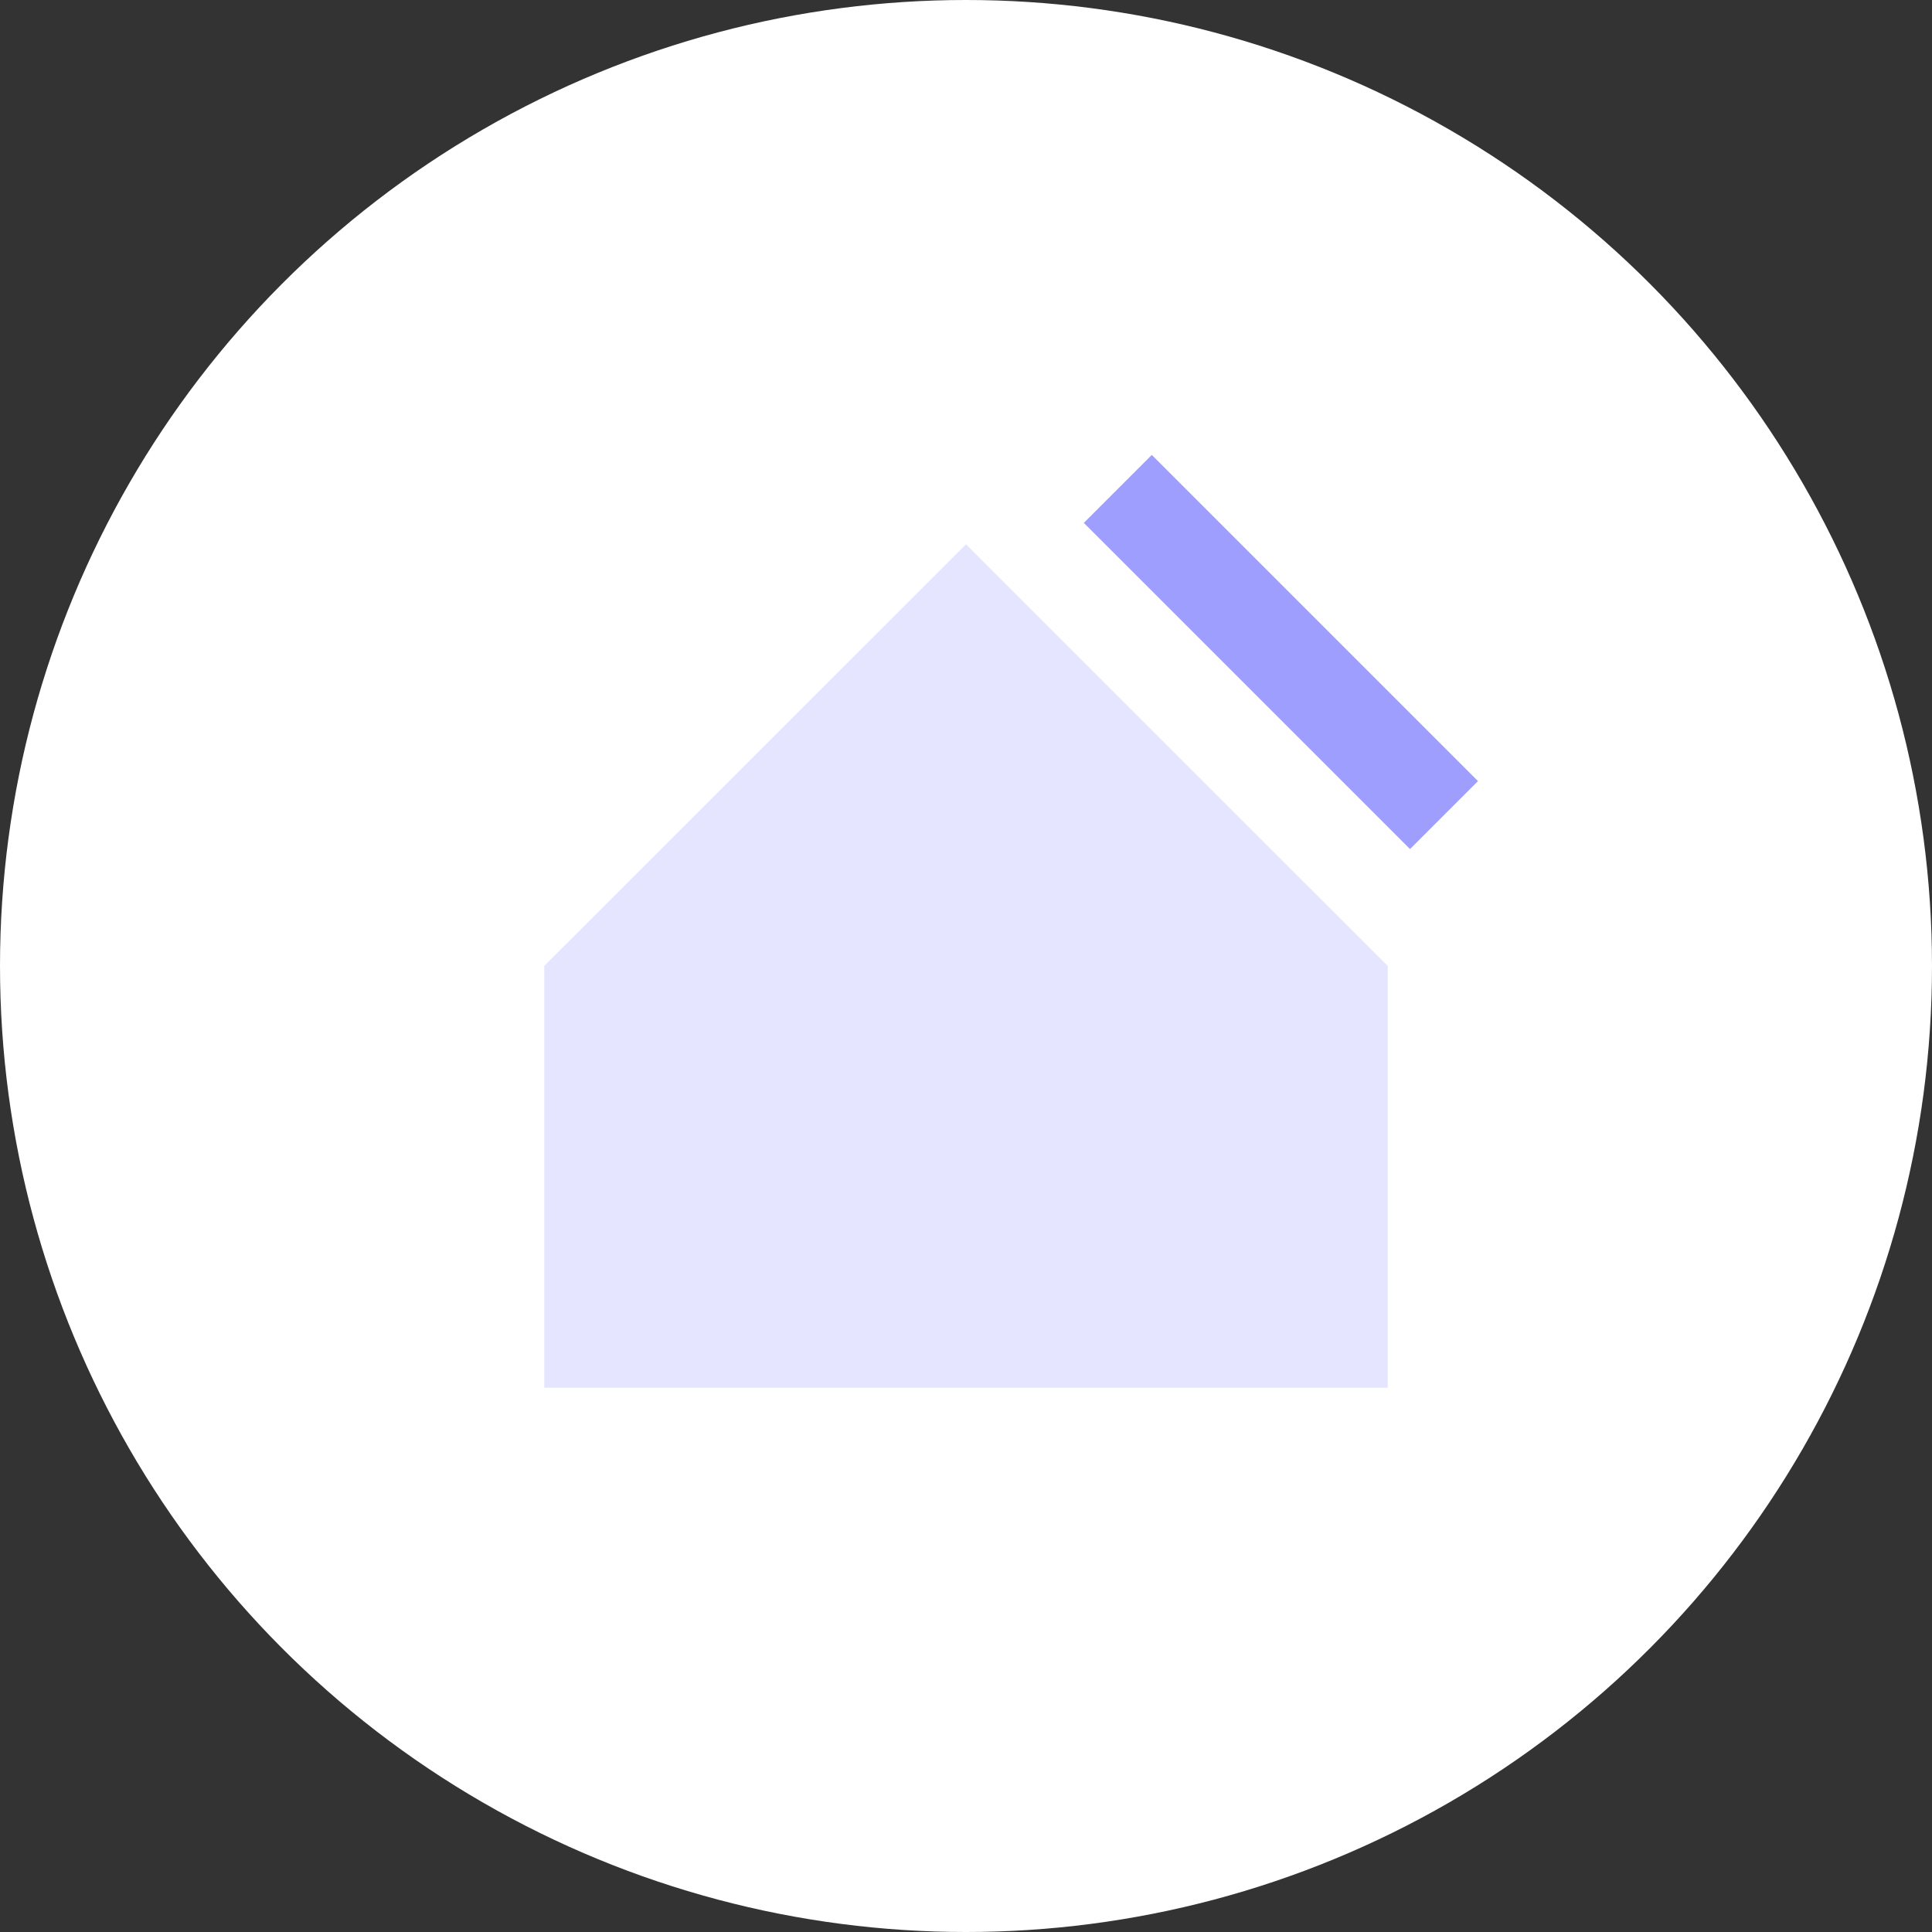 <svg xmlns="http://www.w3.org/2000/svg" width="210" height="210" viewBox="0 0 210 210">
  <rect x="0" y="0" width="210" height="210" fill="#333333" stroke="none"/>
  <g id="energie-hover" transform="translate(-20 -5)">
    <circle id="ellipse" cx="105" cy="105" r="105" transform="translate(20 5)" fill="#fff"/>
    <path id="maison" d="M155.84,109.99v45.85H64.16V109.99L110,64.16Z" transform="translate(15 0.001)" fill="#e5e5ff"/>
    <rect id="panneau" width="10.45" height="50.14" transform="translate(137.807 61.836) rotate(-45)" fill="#9e9eff"/>
  </g>
</svg>
